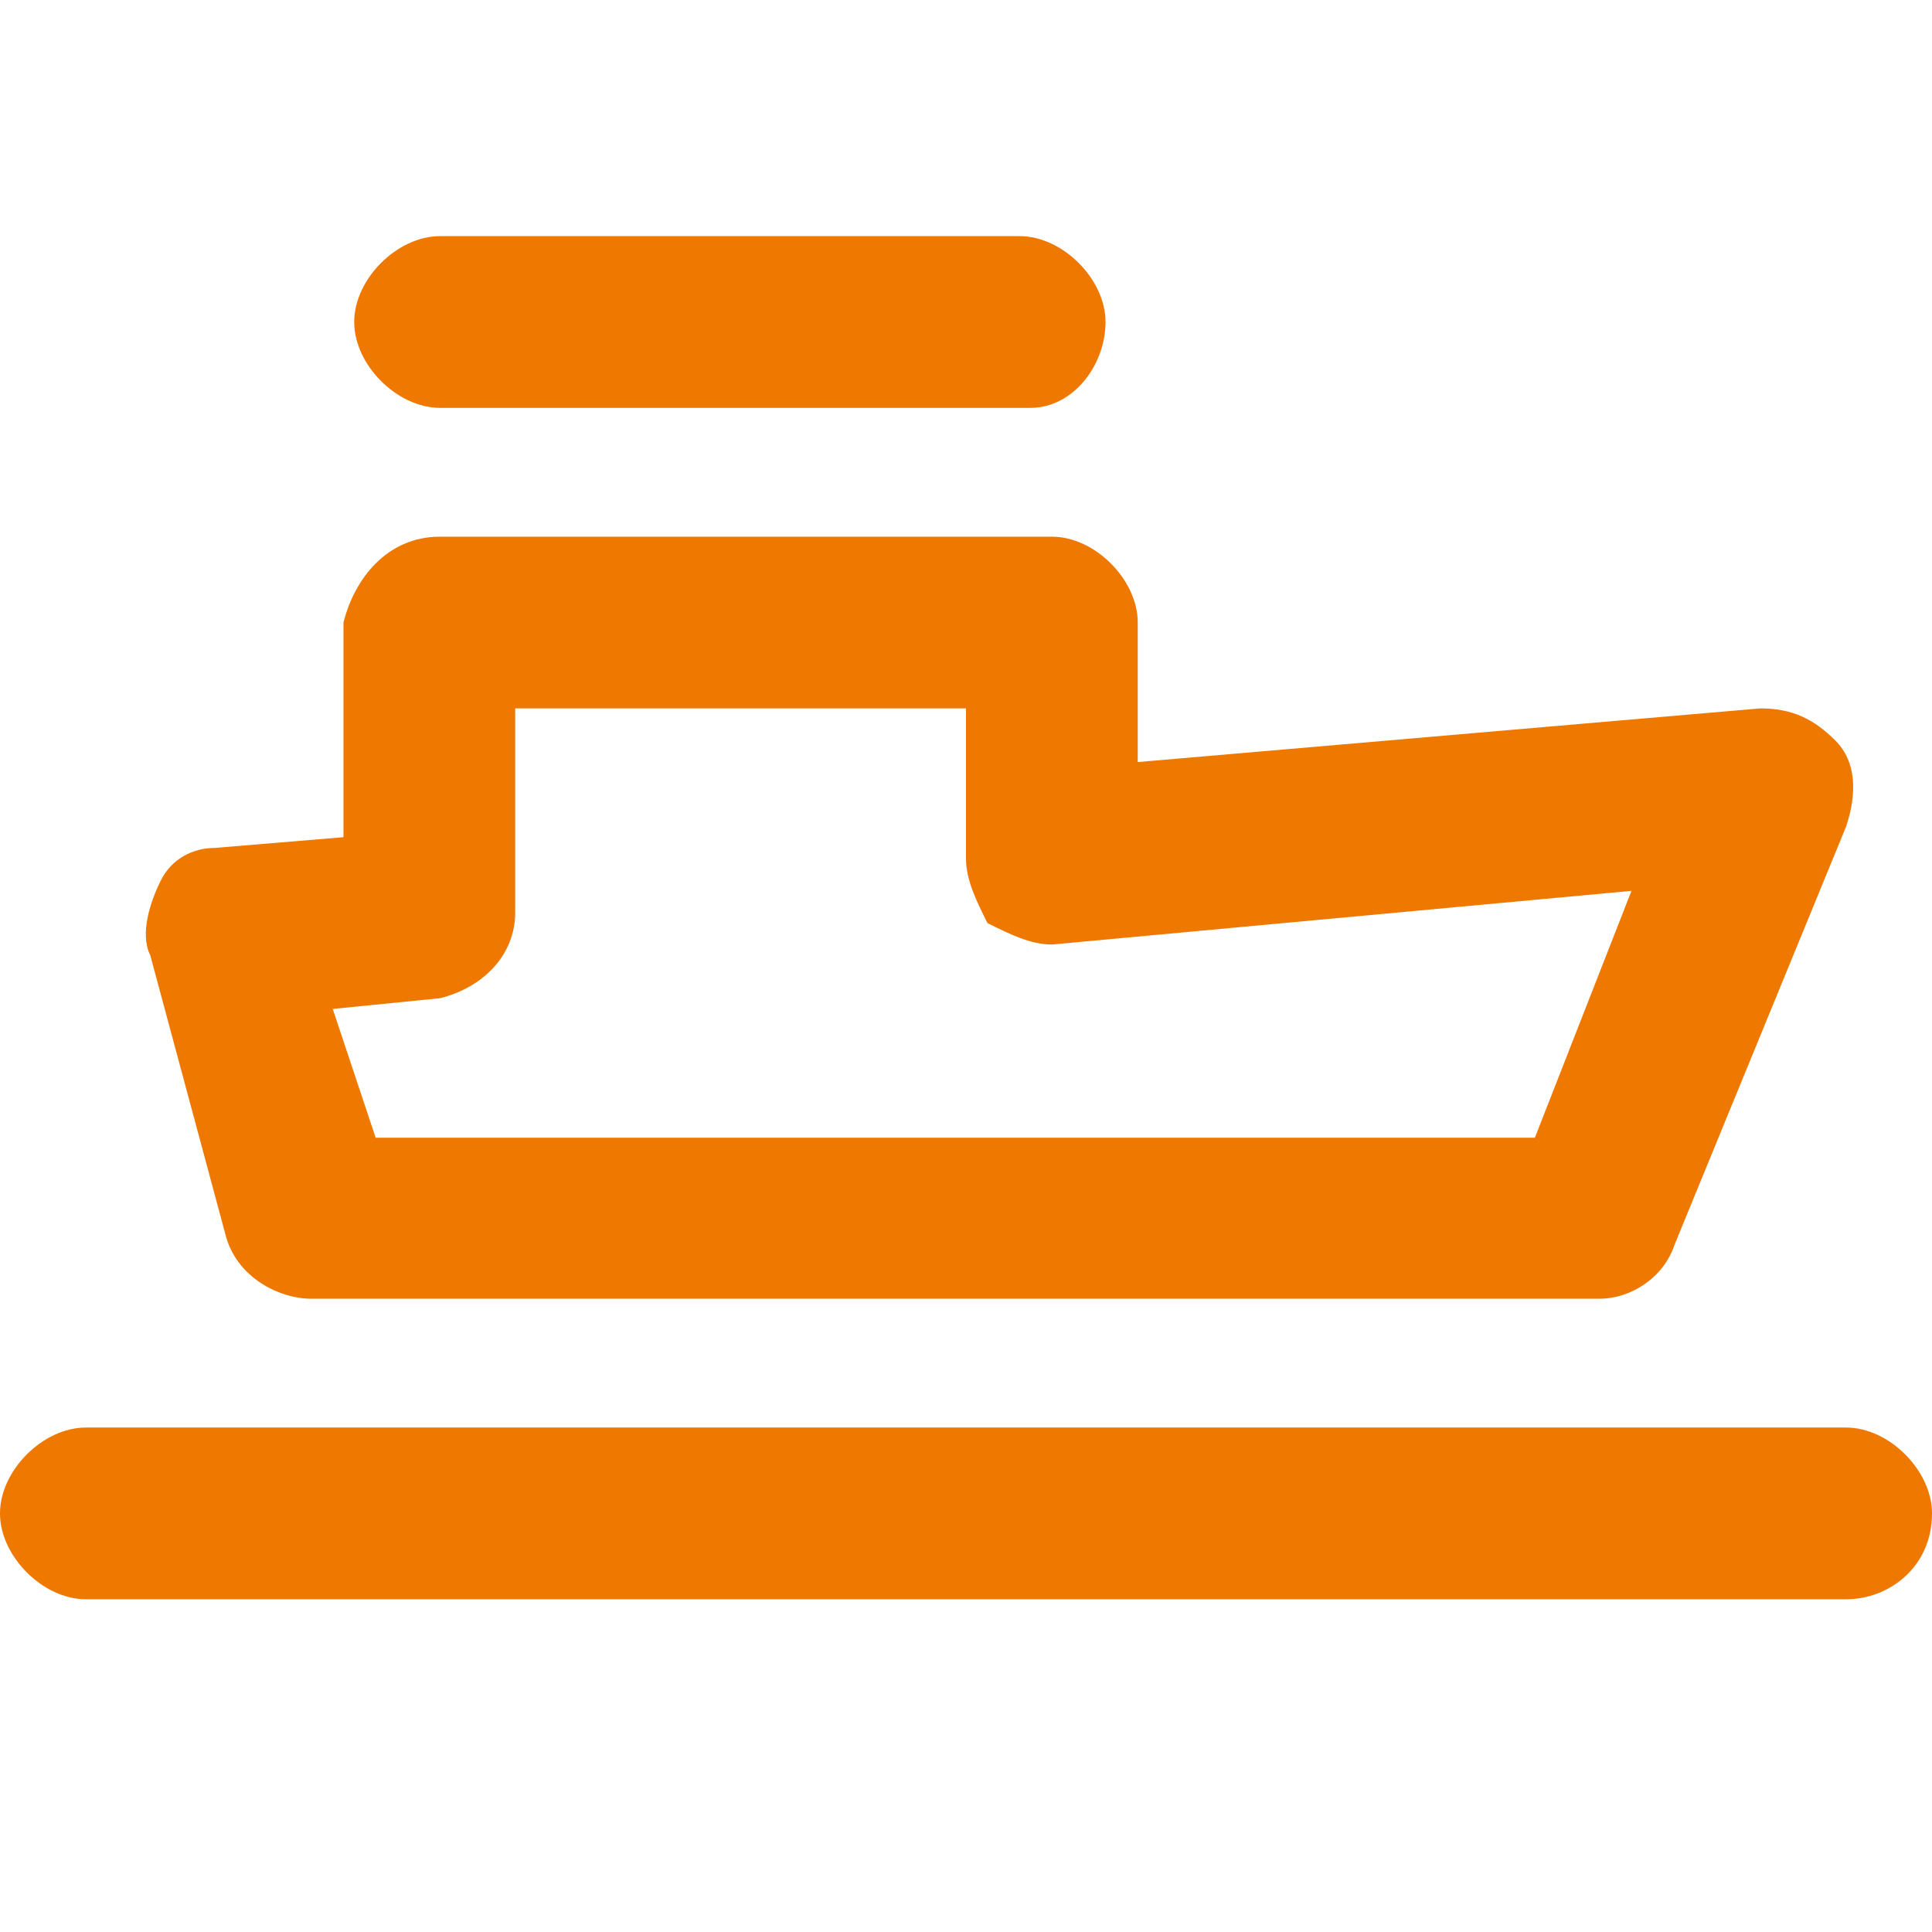 <?xml version="1.0" encoding="utf-8"?>
<!-- Generator: Adobe Illustrator 23.0.6, SVG Export Plug-In . SVG Version: 6.00 Build 0)  -->
<svg version="1.1" id="Layer_1" xmlns="http://www.w3.org/2000/svg" xmlns:xlink="http://www.w3.org/1999/xlink" x="0px" y="0px"
	 width="18px" height="18px" viewBox="0 0 18 18" style="enable-background:new 0 0 18 18;" xml:space="preserve">
<style type="text/css">
	.st0{fill:#ee7800;}
</style>
<path class="st0" d="M14.9,12.1H2.9c-0.3,0-0.7-0.2-0.8-0.6L1.4,8.9c-0.1-0.2,0-0.5,0.1-0.7C1.6,8,1.8,7.9,2,7.9l1.2-0.1V5.8
	C3.3,5.4,3.6,5,4.1,5h5.7c0.4,0,0.8,0.4,0.8,0.8v1.3l5.8-0.5c0.3,0,0.5,0.1,0.7,0.3c0.2,0.2,0.2,0.5,0.1,0.8l-1.6,3.9
	C15.5,11.9,15.2,12.1,14.9,12.1z M3.5,10.6h10.8l0.9-2.3L9.8,8.8c-0.2,0-0.4-0.1-0.6-0.2C9.1,8.4,9,8.2,9,8V6.6H4.8v1.9
	c0,0.4-0.3,0.7-0.7,0.8l-1,0.1L3.5,10.6z M9.6,3.8H4.1c-0.4,0-0.8-0.4-0.8-0.8s0.4-0.8,0.8-0.8h5.4c0.4,0,0.8,0.4,0.8,0.8
	S10,3.8,9.6,3.8z"/>
<path class="st0" d="M17.2,14.9H0.8c-0.4,0-0.8-0.4-0.8-0.8c0-0.4,0.4-0.8,0.8-0.8h16.4c0.4,0,0.8,0.4,0.8,0.8
	C18,14.6,17.6,14.9,17.2,14.9z"/>
</svg>
